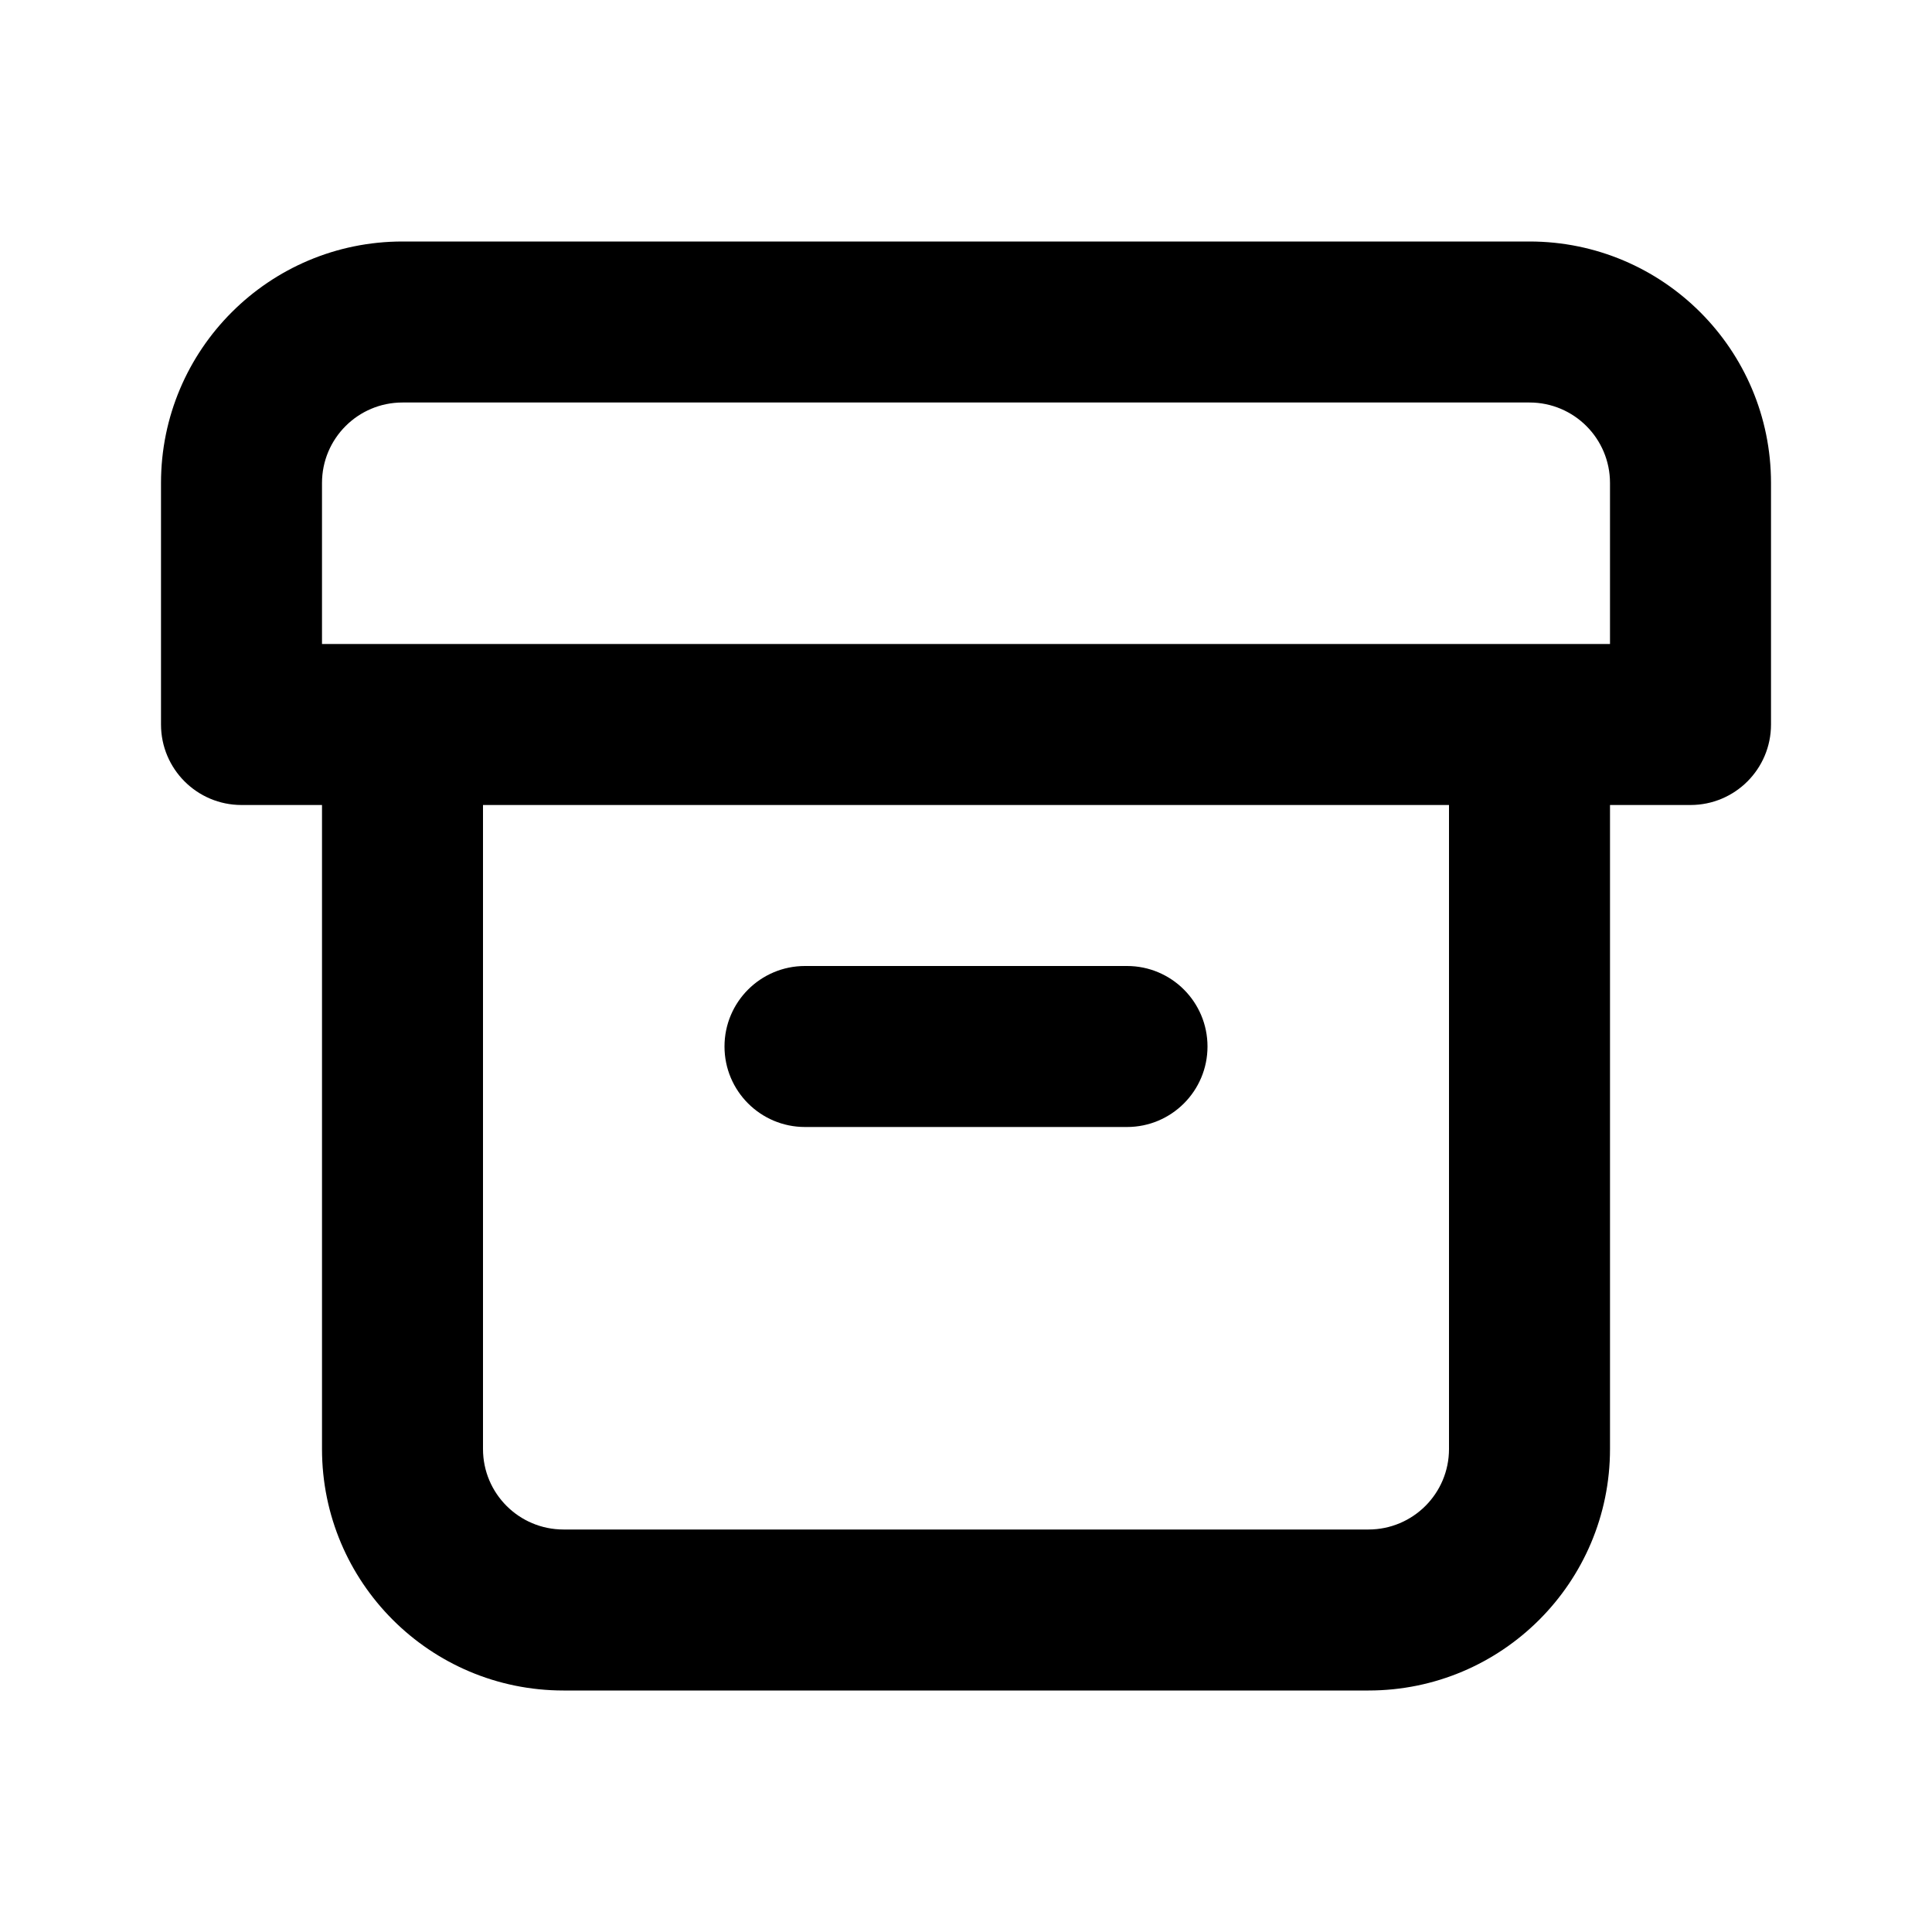 <!-- Generated by IcoMoon.io -->
<svg version="1.1" xmlns="http://www.w3.org/2000/svg" width="280" height="280" viewBox="0 0 280 280">
<title>ul-archive</title>
<path d="M116.667 163.333h46.667c6.443 0 11.667-5.223 11.667-11.667s-5.223-11.667-11.667-11.667v0h-46.667c-6.443 0-11.667 5.223-11.667 11.667s5.223 11.667 11.667 11.667v0zM221.667 35h-163.333c-19.33 0-35 15.67-35 35v0 35c0 6.443 5.223 11.667 11.667 11.667v0h11.667v93.333c0 19.33 15.67 35 35 35v0h116.667c19.33 0 35-15.67 35-35v0-93.333h11.667c6.443 0 11.667-5.223 11.667-11.667v0-35c0-19.33-15.67-35-35-35v0zM210 210c0 6.443-5.223 11.667-11.667 11.667v0h-116.667c-6.443 0-11.667-5.223-11.667-11.667v0-93.333h140zM233.333 93.333h-186.667v-23.333c0-6.443 5.223-11.667 11.667-11.667v0h163.333c6.443 0 11.667 5.223 11.667 11.667v0z"></path>
</svg>
